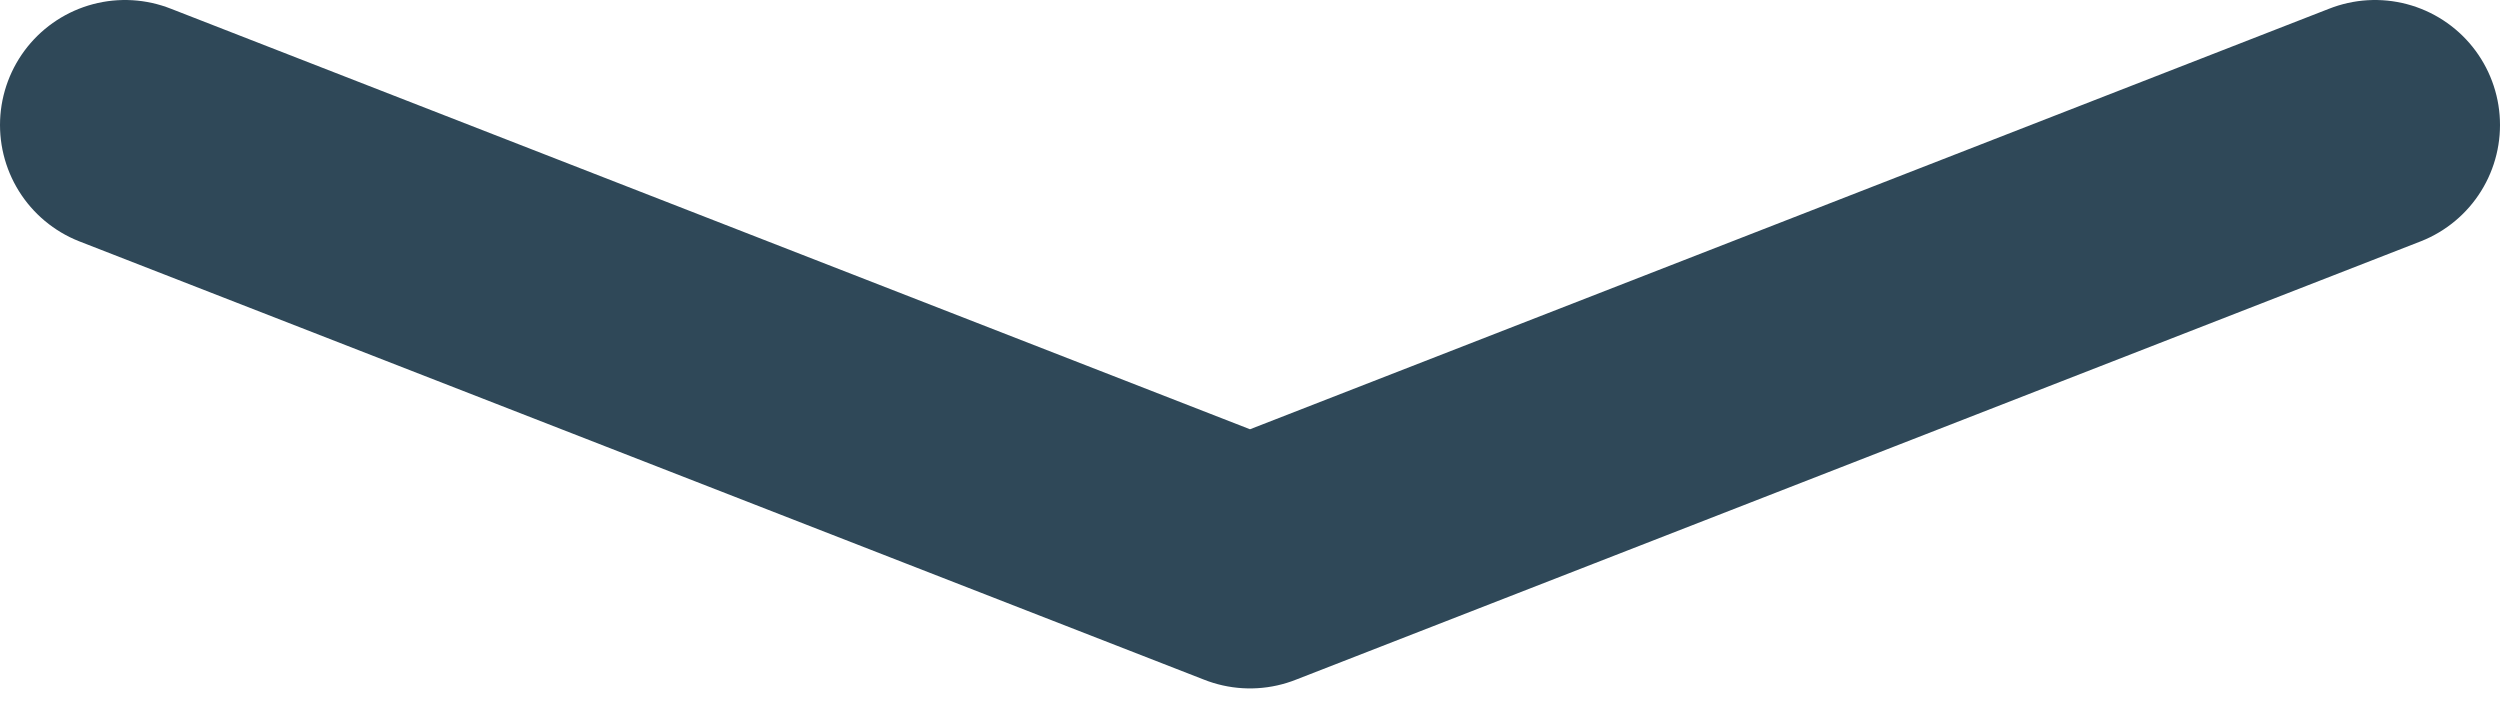 <svg xmlns="http://www.w3.org/2000/svg" width="60" height="17" viewBox="0 0 60 17" fill="none">
<path d="M3 3L30 13.522L57 3" stroke="#2F4858" stroke-width="6" stroke-linecap="round" stroke-linejoin="round"/>
</svg>